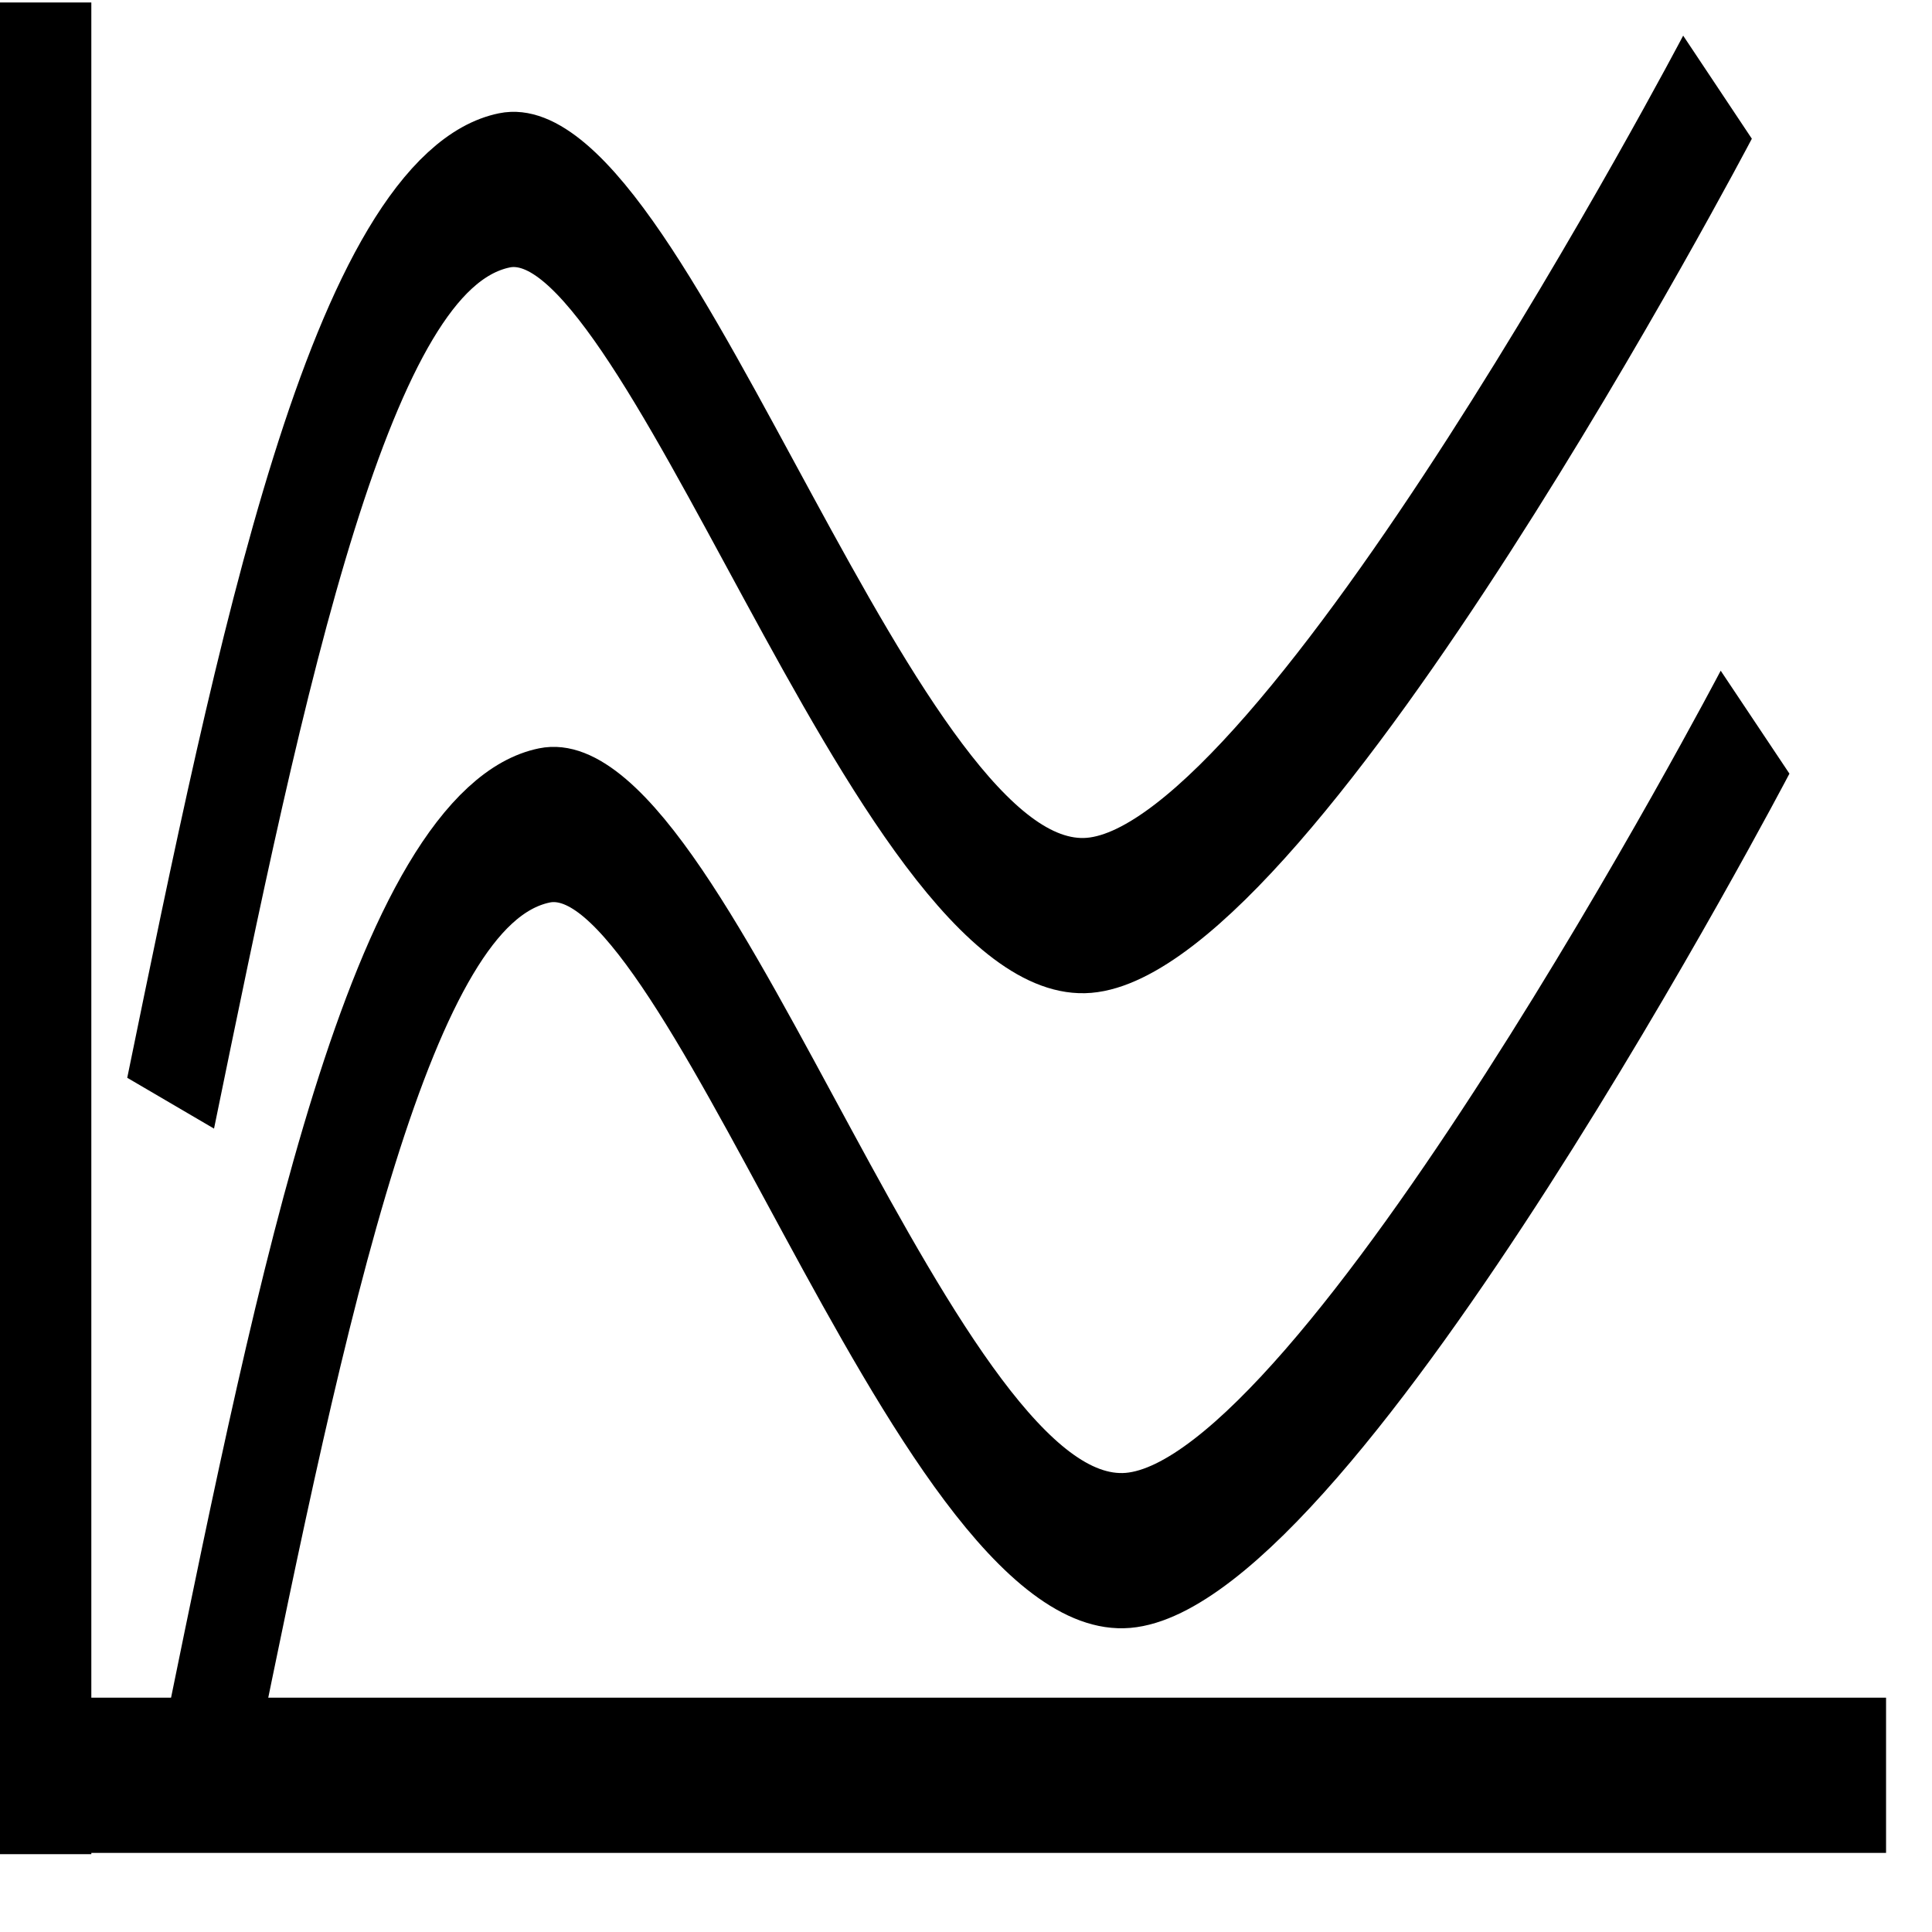 <svg width="50" height="50" xmlns="http://www.w3.org/2000/svg" xmlns:xlink="http://www.w3.org/1999/xlink" xml:space="preserve" overflow="hidden"><g transform="translate(-779 -310)"><path d="M4.822 8.306 4.822 36.662" stroke="#000000" stroke-width="2.377" stroke-miterlimit="8" fill="none" fill-rule="evenodd" transform="matrix(1 0 0 1.69 775.353 296.027)"/><path d="M4.822 35.454 52.458 35.454" stroke="#000000" stroke-width="2.377" stroke-miterlimit="8" fill="none" fill-rule="evenodd" transform="matrix(1 0 0 1.69 775.353 296.027)"/><path d="M8.063 25.162C10.402 18.412 12.74 11.663 16.702 11.183 20.664 10.704 26.602 22.549 31.834 22.285 37.066 22.022 48.096 9.603 48.096 9.603L48.096 9.603" stroke="#000000" stroke-width="2.377" stroke-miterlimit="8" fill="none" fill-rule="evenodd" transform="matrix(1 0 0 1.69 775.353 296.027)"/><path d="M9.117 34.886C11.45 28.137 13.784 21.387 17.738 20.908 21.692 20.428 27.618 32.273 32.84 32.01 38.061 31.746 49.068 19.327 49.068 19.327L49.068 19.327" stroke="#000000" stroke-width="2.377" stroke-miterlimit="8" fill="none" fill-rule="evenodd" transform="matrix(1 0 0 1.69 775.353 296.027)"/></g></svg>